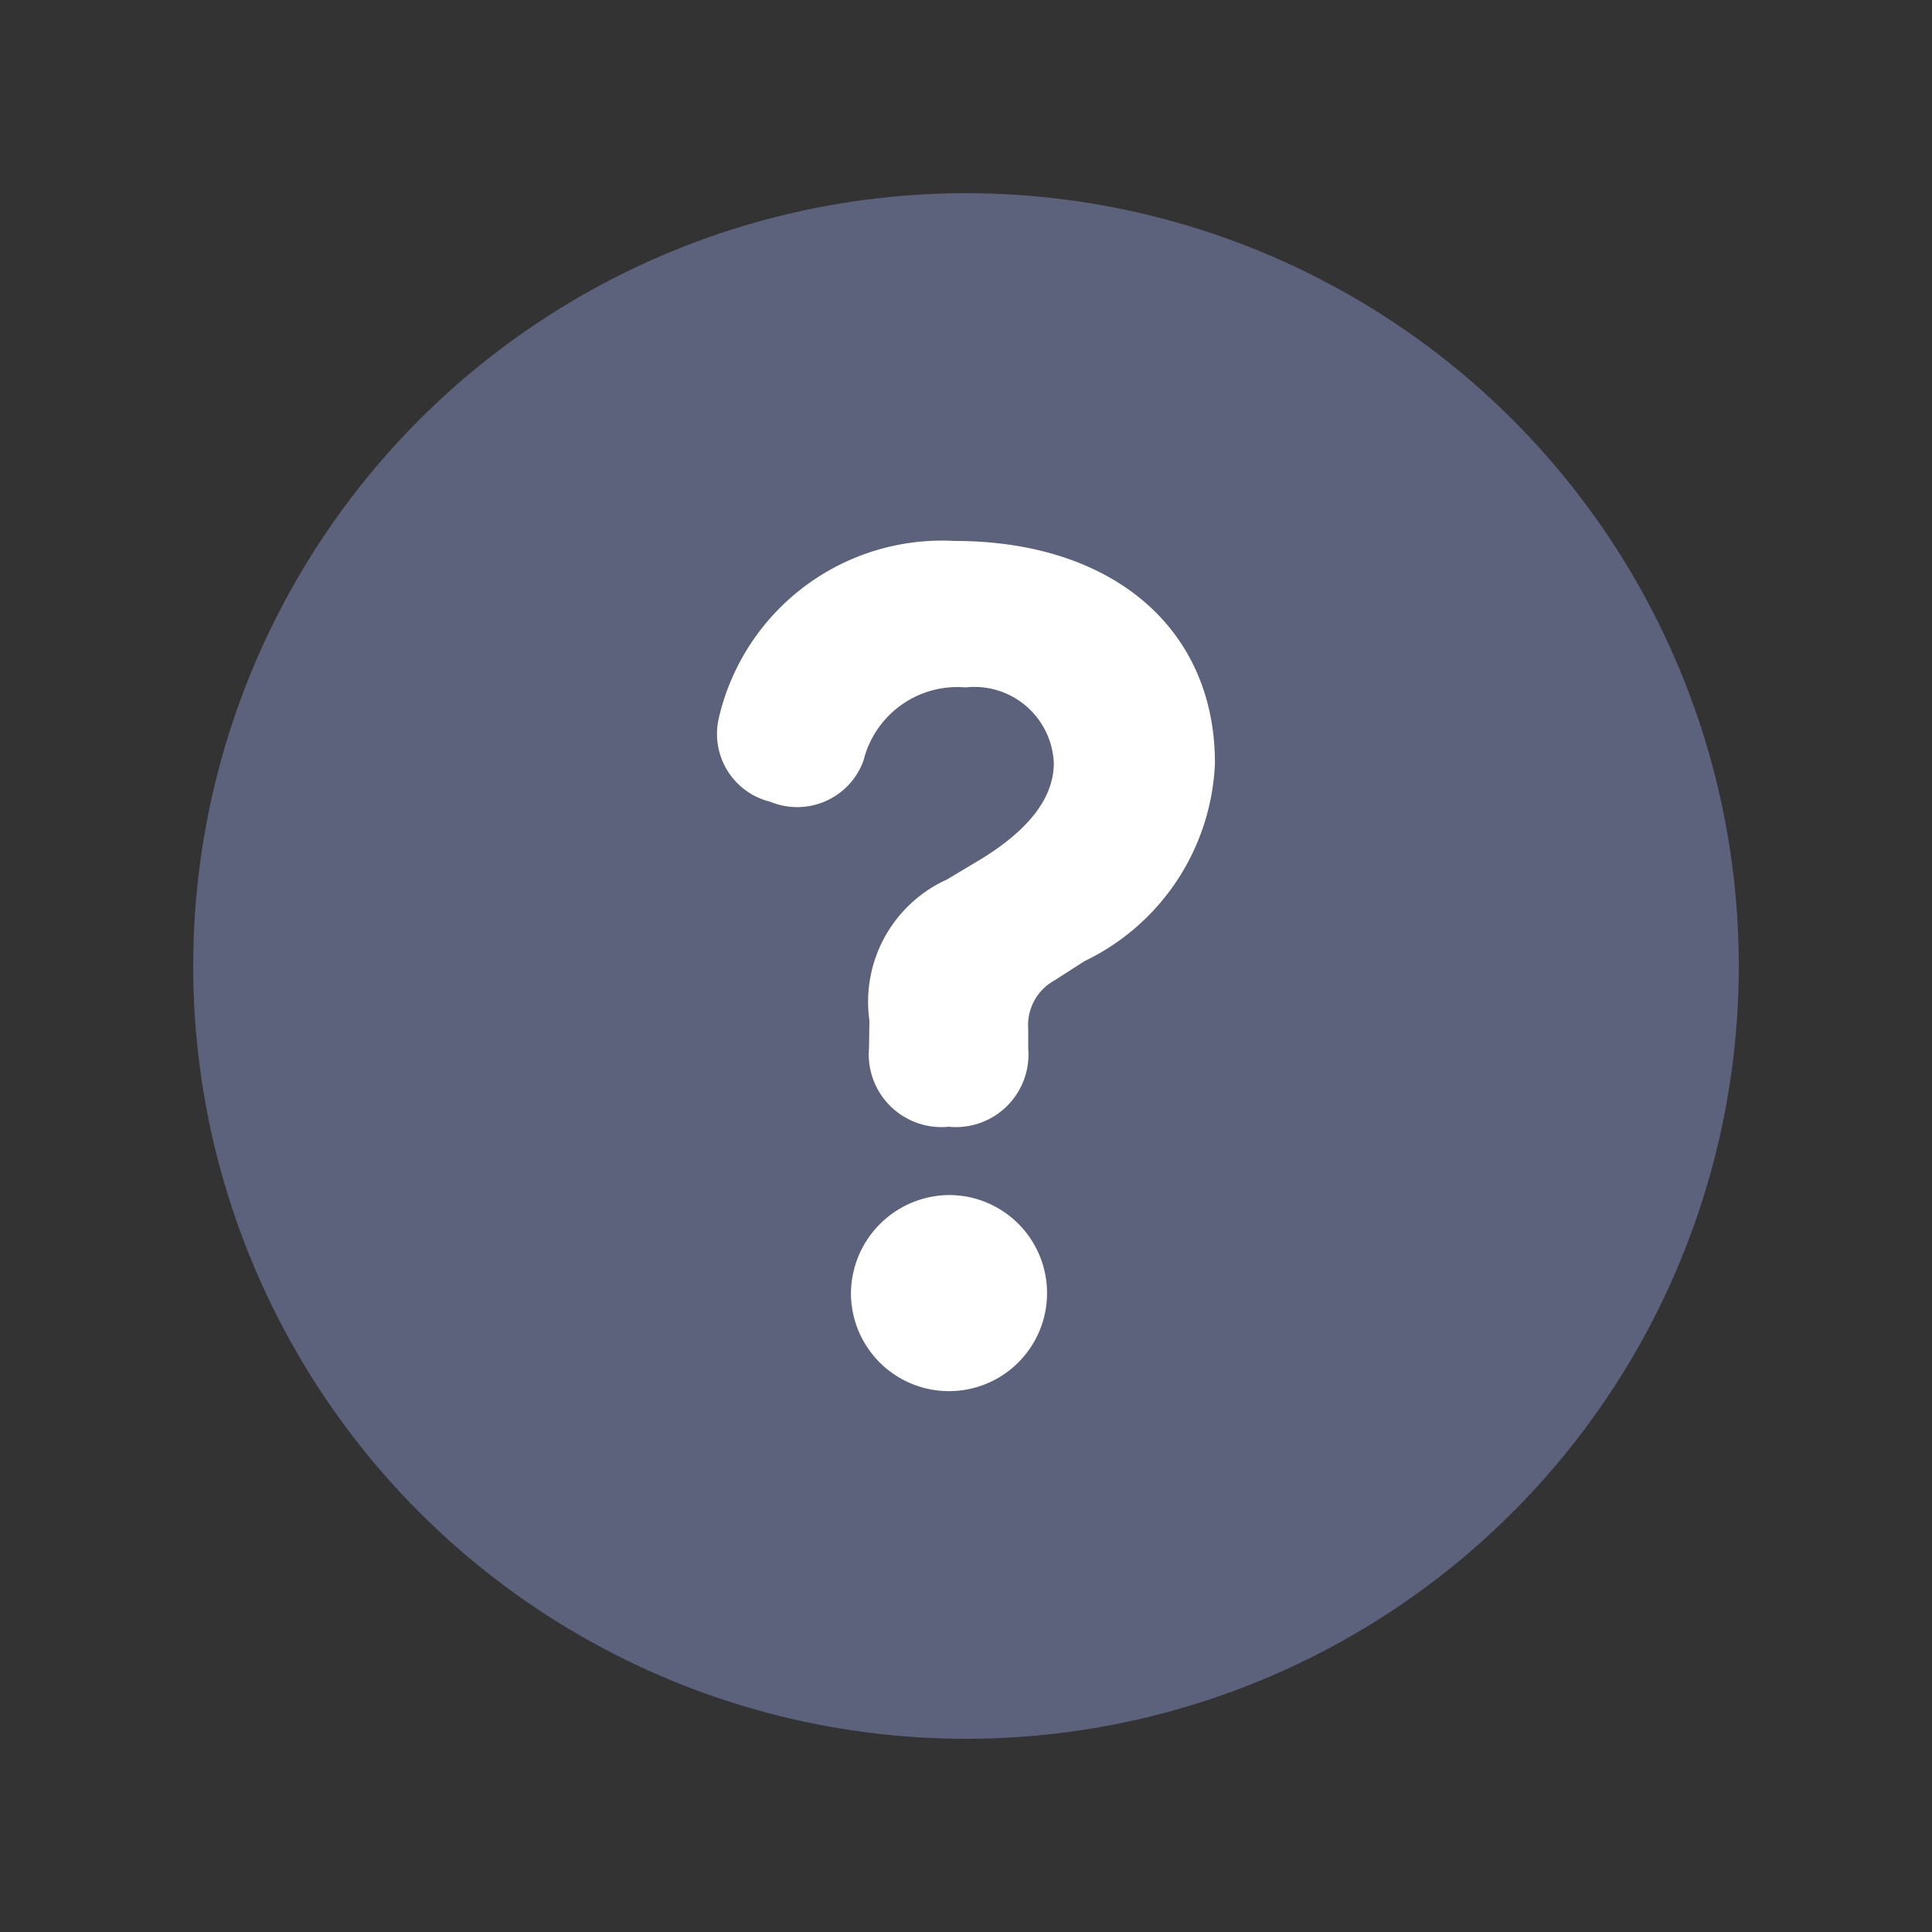<svg xmlns="http://www.w3.org/2000/svg" xmlns:xlink="http://www.w3.org/1999/xlink" width="20" height="20" viewBox="0 0 20 20"><rect x="0" y="0" width="20" height="20" fill="#333333" stroke="none"/><defs><clipPath id="a"><rect width="6" height="10" transform="translate(-0.425 -0.18)" fill="none"/></clipPath></defs><circle cx="8" cy="8" r="8" transform="translate(2 2)" fill="#5c627c"/><rect width="20" height="20" fill="none"/><g transform="translate(7.425 5.18)" clip-path="url(#a)"><path d="M1.574,4.963a1.389,1.389,0,0,1,.8-1.457L2.719,3.3c.462-.281.764-.613.764-1a.823.823,0,0,0-.914-.784,1,1,0,0,0-1.055.754A.729.729,0,0,1,.549,2.7a.723.723,0,0,1-.532-.874A2.372,2.372,0,0,1,2.458,0C4.085,0,5.151.9,5.151,2.3A2.381,2.381,0,0,1,3.8,4.35l-.311.2a.527.527,0,0,0-.271.5v.2a.752.752,0,0,1-.824.814.753.753,0,0,1-.824-.814ZM2.4,6.771A1.015,1.015,0,1,1,1.383,7.786,1.025,1.025,0,0,1,2.4,6.771" transform="translate(0.001 0.42)" fill="#fff"/></g></svg>